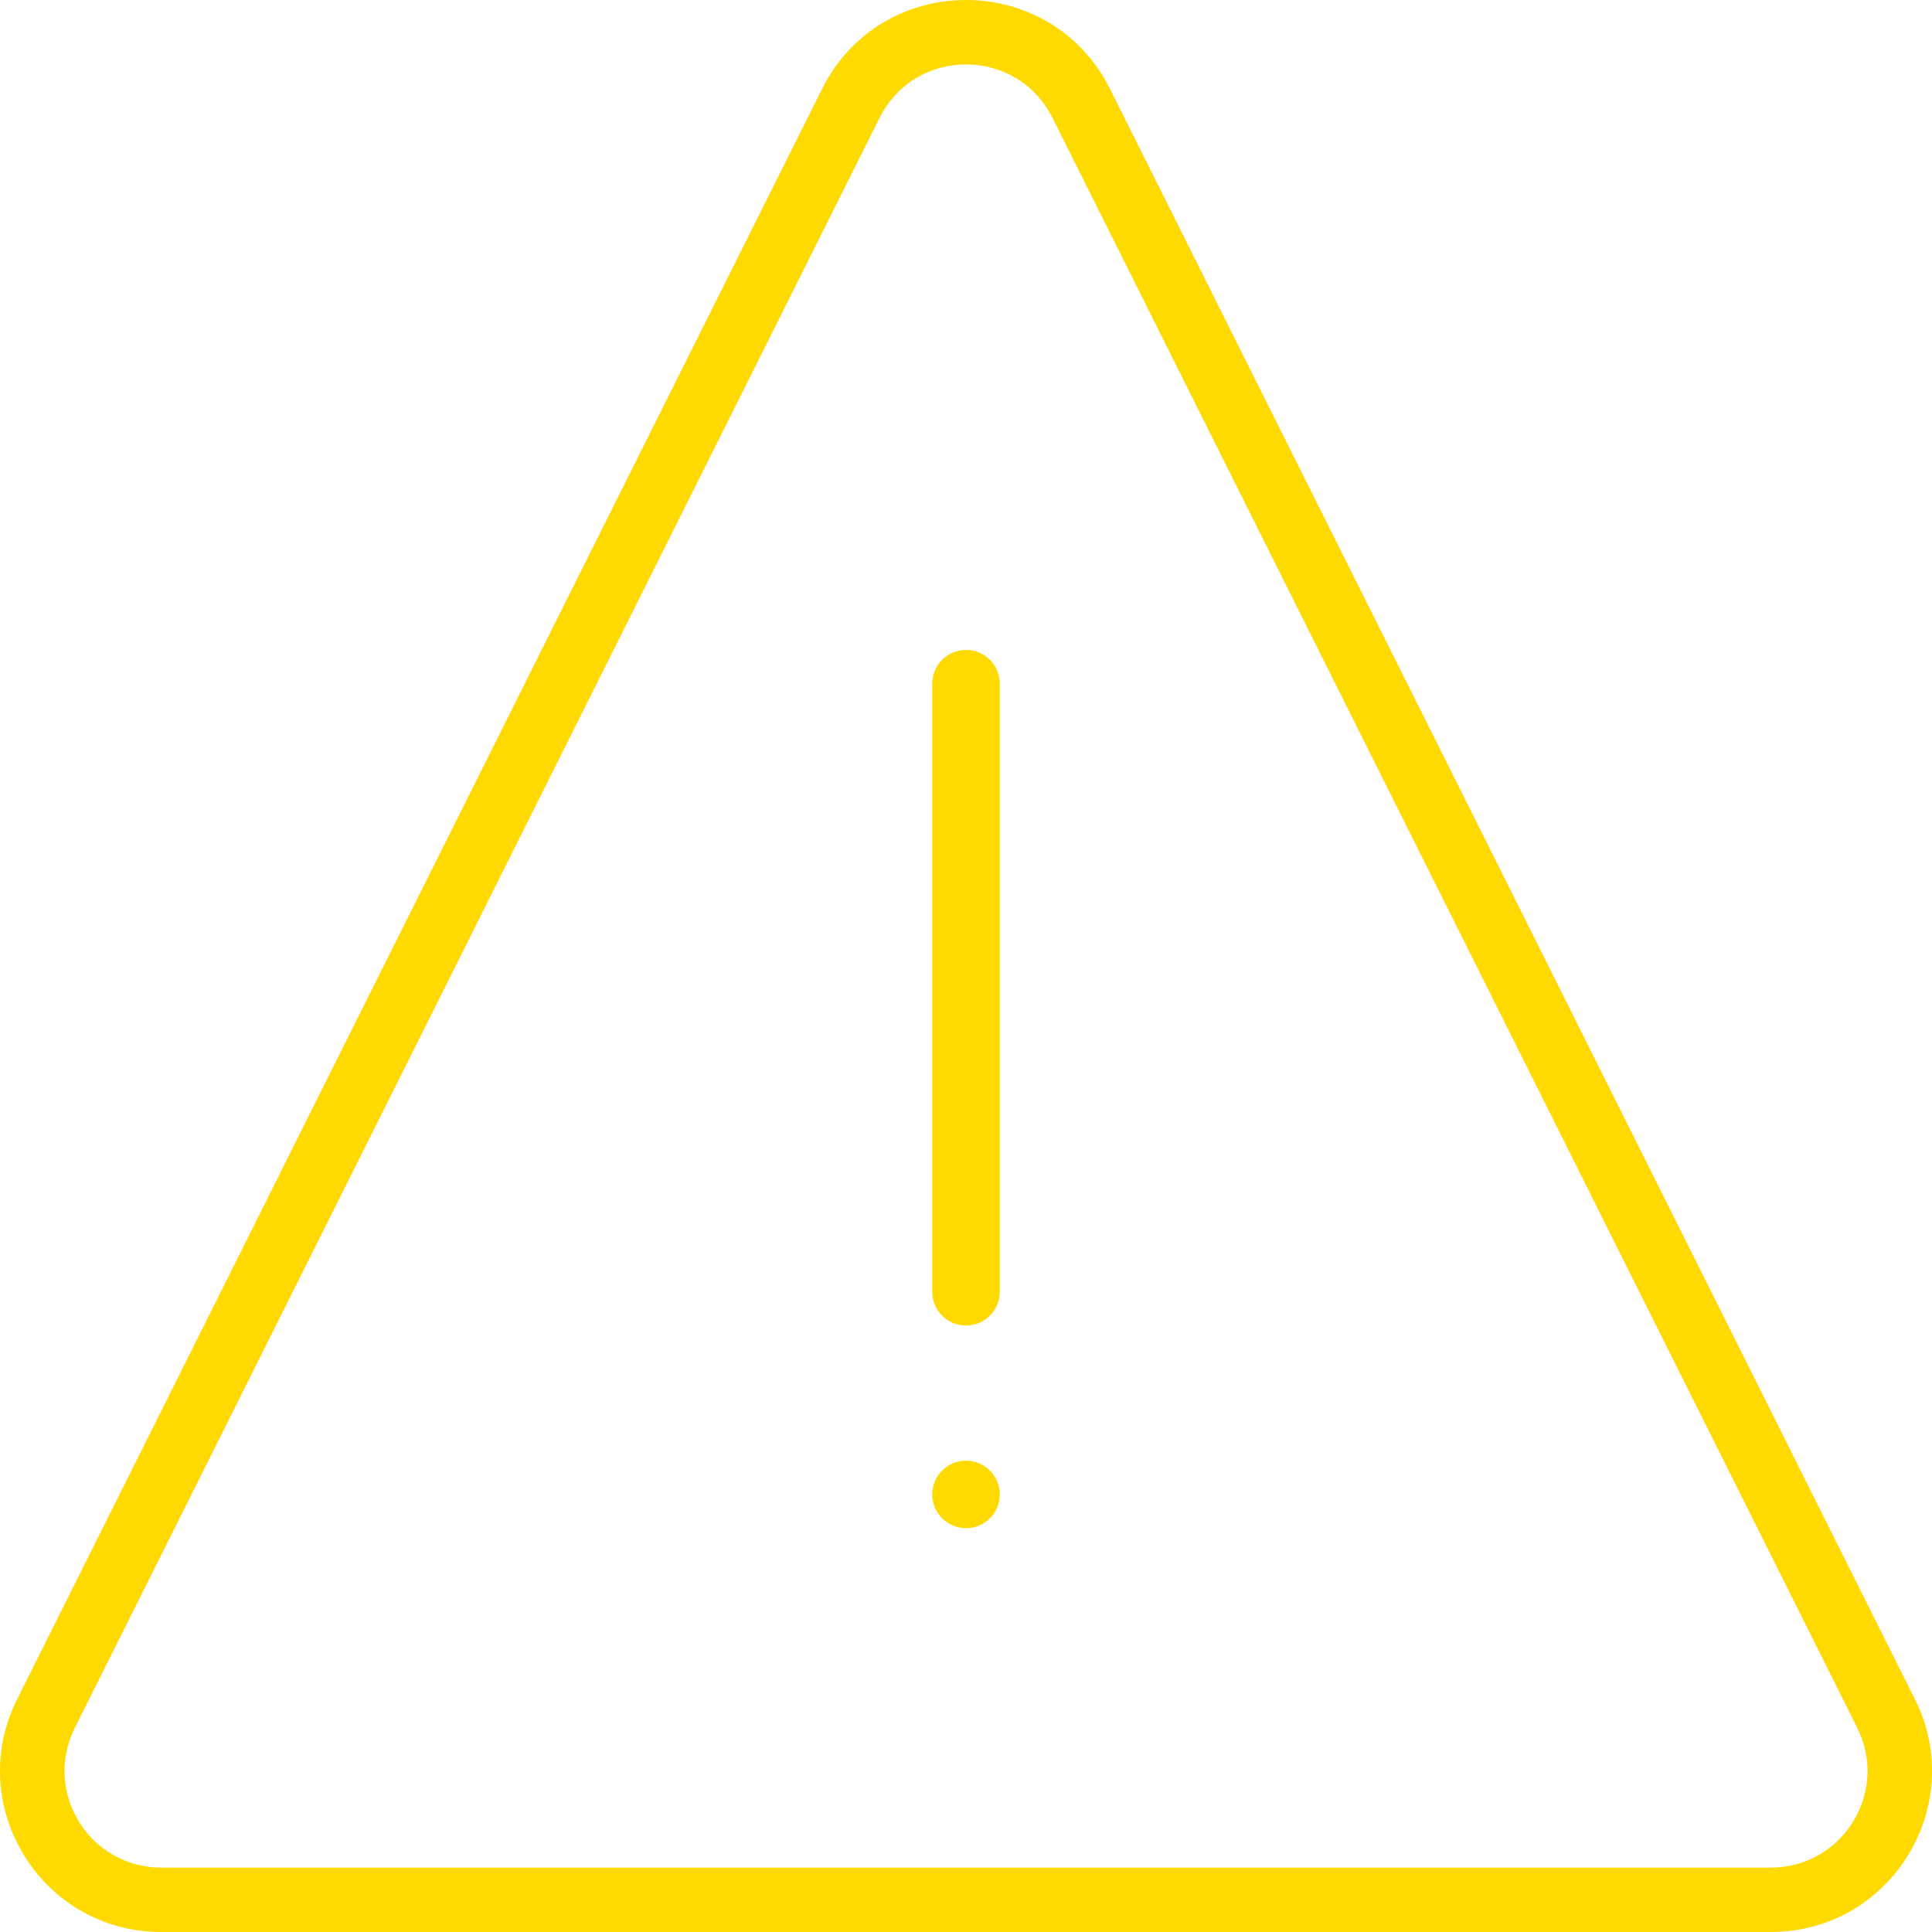 <svg width="60" height="60" viewBox="0 0 60 60" fill="none" xmlns="http://www.w3.org/2000/svg">
<path fill-rule="evenodd" clip-rule="evenodd" d="M32.684 3.659C31.578 1.447 28.422 1.447 27.317 3.659L2.323 53.659C1.326 55.654 2.776 58 5.006 58H54.994C57.224 58 58.675 55.654 57.678 53.659L32.684 3.659ZM25.528 2.764C27.37 -0.921 32.63 -0.921 34.473 2.764L59.467 52.765C61.129 56.089 58.711 60 54.994 60H5.006C1.29 60 -1.128 56.089 0.534 52.765L25.528 2.764ZM28.951 21.232C28.951 20.653 29.421 20.183 30 20.183C30.579 20.183 31.049 20.653 31.049 21.232V40.117C31.049 40.696 30.579 41.165 30 41.165C29.421 41.165 28.951 40.696 28.951 40.117V21.232ZM30 45.362C29.421 45.362 28.951 45.832 28.951 46.411C28.951 46.99 29.421 47.459 30 47.459C30.579 47.459 31.049 46.99 31.049 46.411C31.049 45.832 30.579 45.362 30 45.362Z" fill="#FEDA00"/>
</svg>
